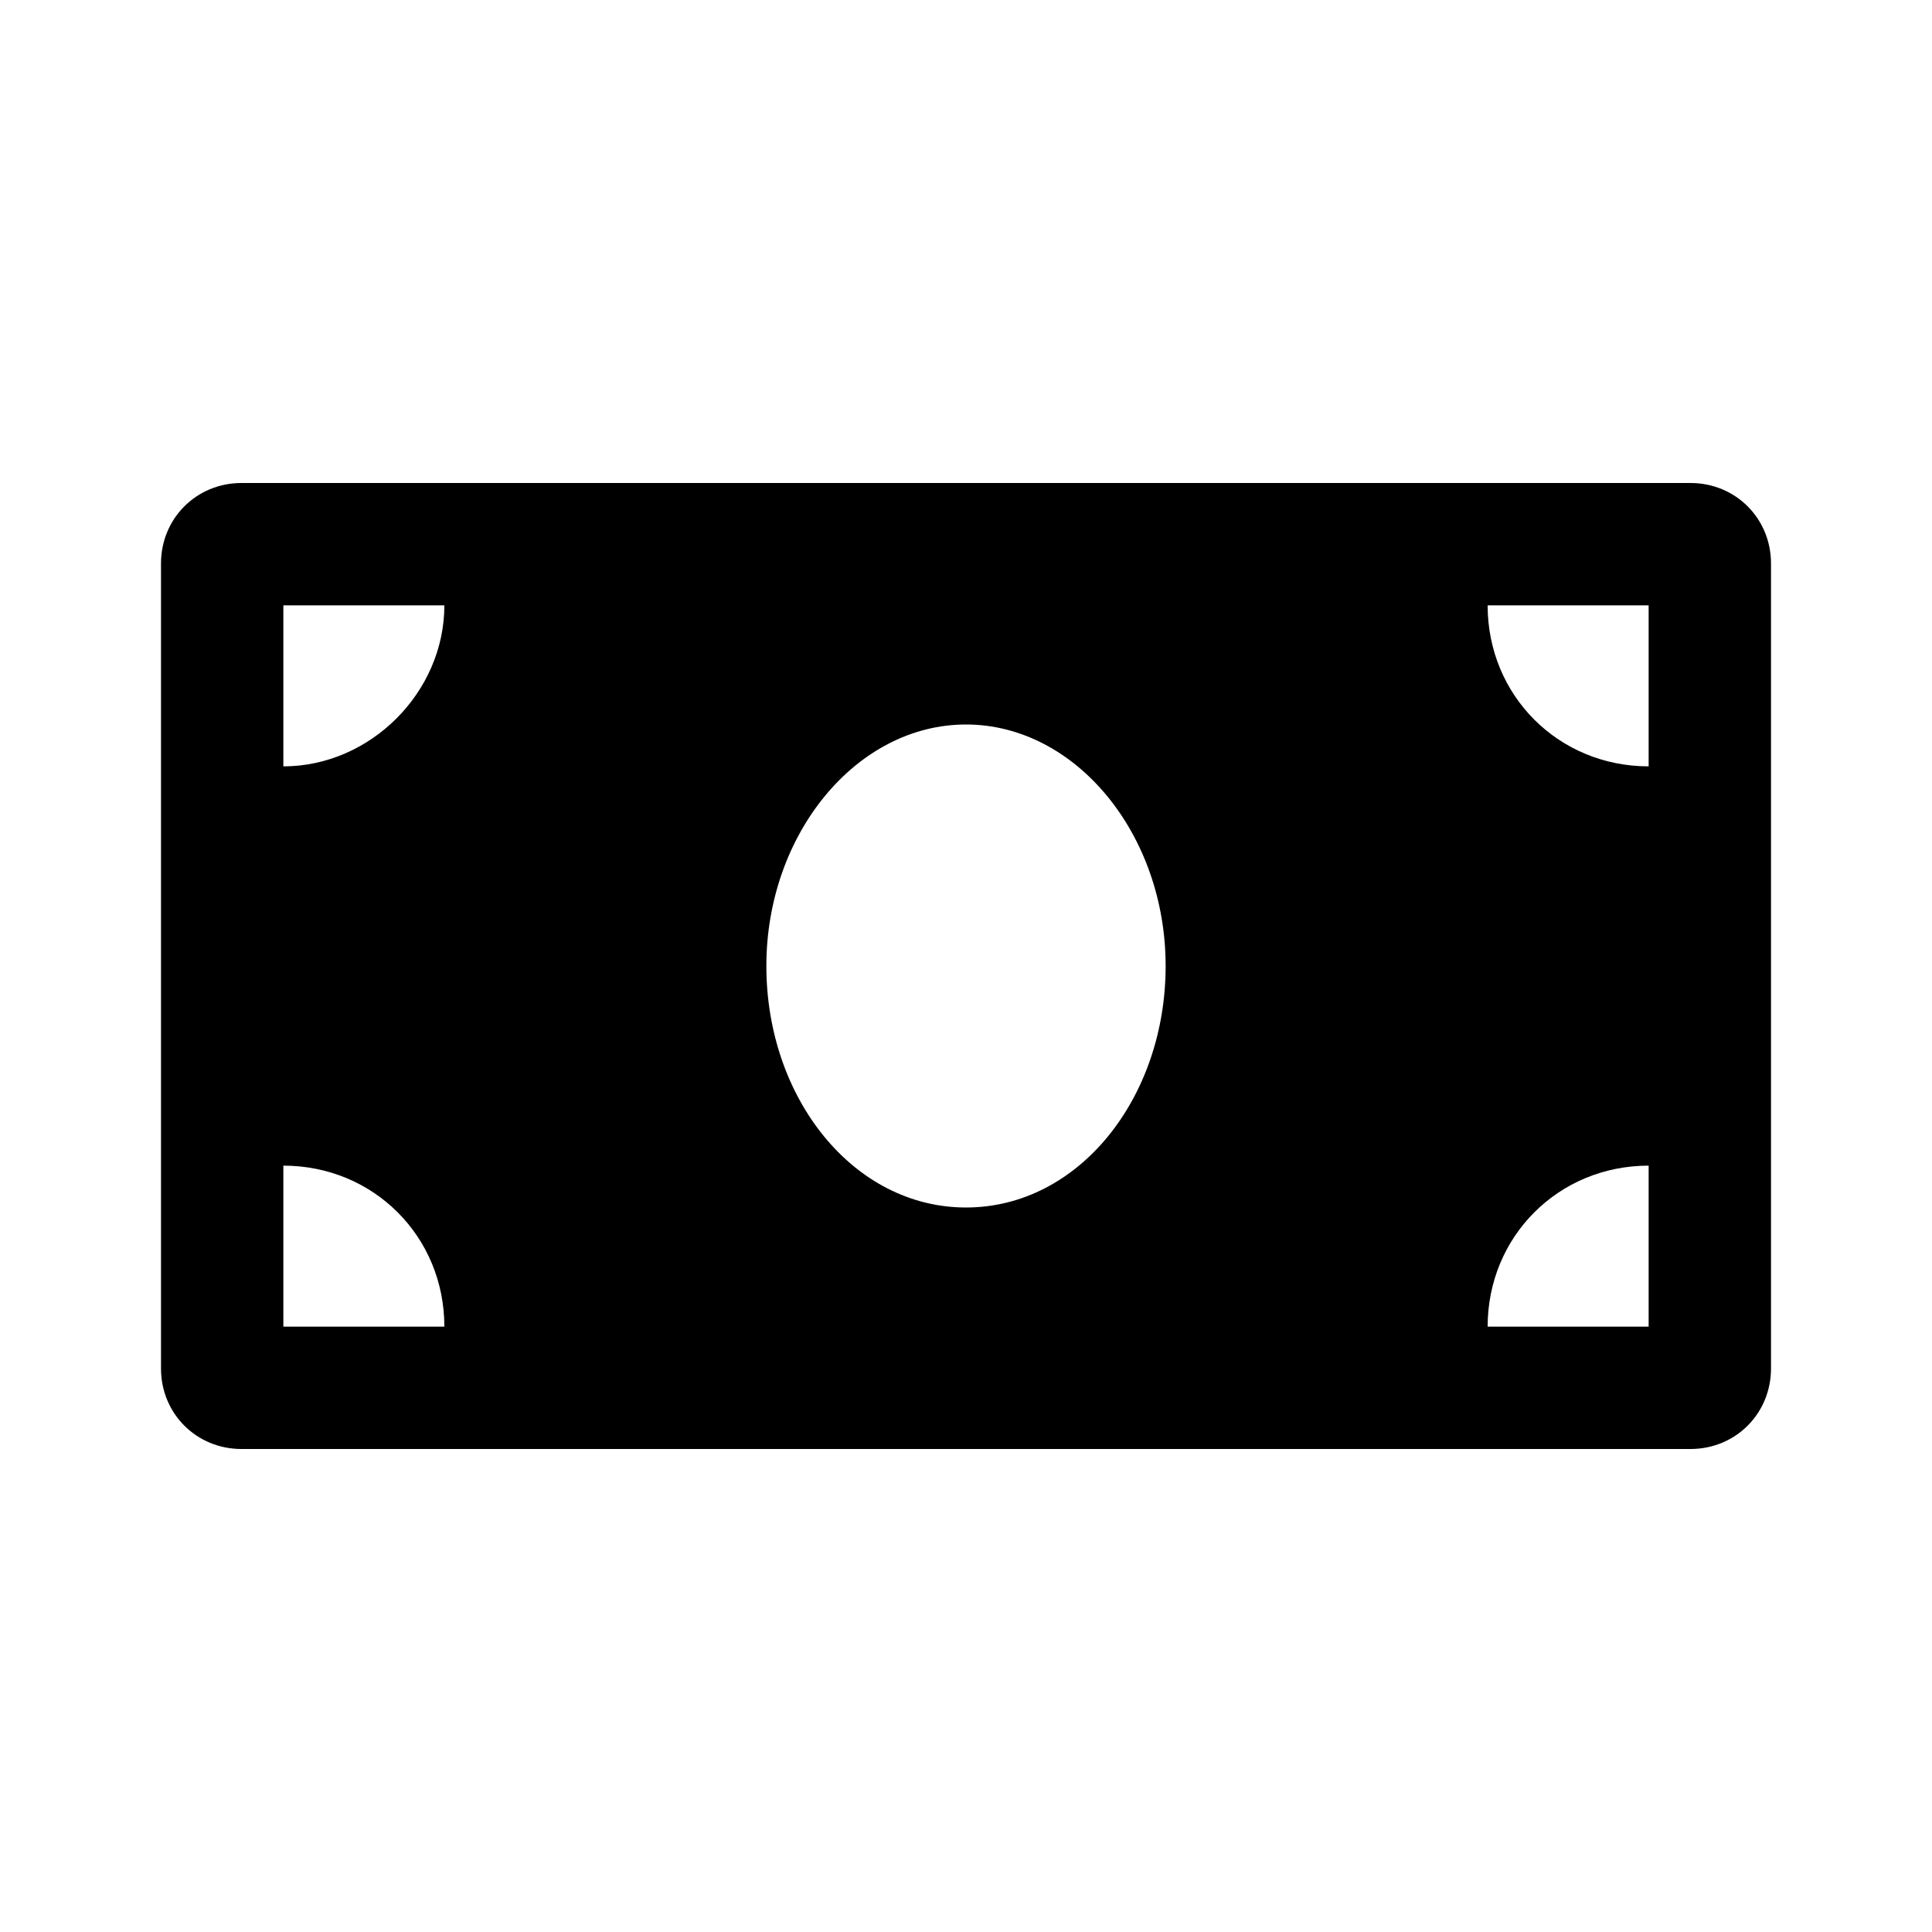 <?xml version="1.0" encoding="utf-8"?>
<!-- Generator: Adobe Illustrator 23.0.6, SVG Export Plug-In . SVG Version: 6.00 Build 0)  -->
<svg version="1.1" id="Layer_1" xmlns="http://www.w3.org/2000/svg" xmlns:xlink="http://www.w3.org/1999/xlink" x="0px" y="0px"
	 viewBox="0 0 60 60" style="enable-background:new 0 0 60 60;" xml:space="preserve">
<path d="M52.5,15h-45C6.1,15,5,16.1,5,17.5v25C5,43.9,6.1,45,7.5,45h45c1.4,0,2.5-1.1,2.5-2.5v-25C55,16.1,53.9,15,52.5,15z
	 M8.8,41.2v-5c2.8,0,5,2.2,5,5H8.8z M8.8,23.8v-5h5C13.8,21.5,11.5,23.8,8.8,23.8z M30,37.5c-3.5,0-6.2-3.4-6.2-7.5
	c0-4.1,2.8-7.5,6.2-7.5s6.2,3.4,6.2,7.5C36.2,34.1,33.5,37.5,30,37.5z M51.2,41.2h-5c0-2.8,2.2-5,5-5V41.2z M51.2,23.8
	c-2.8,0-5-2.2-5-5h5V23.8z"/>
</svg>
